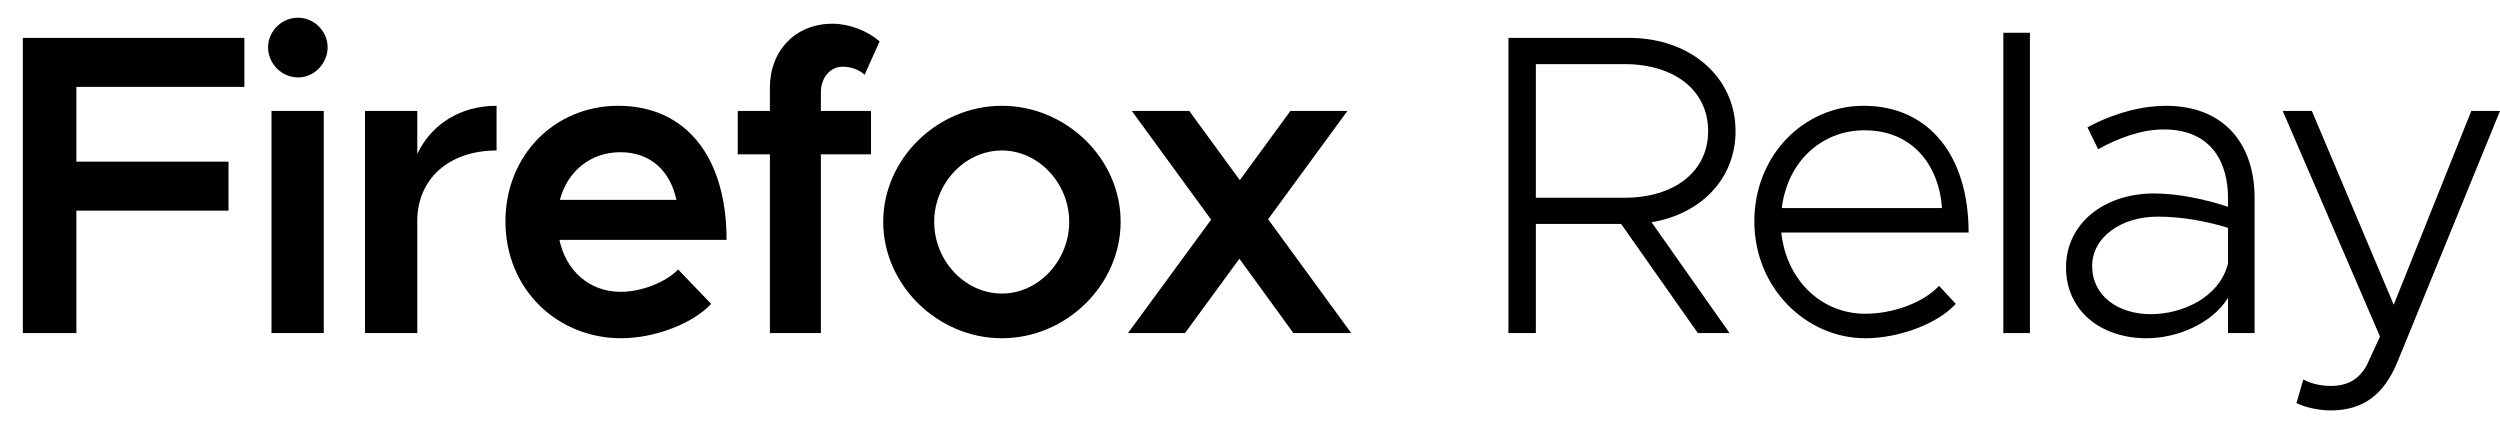 <svg width="94" height="16" viewBox="0 0 94 16" fill="none" xmlns="http://www.w3.org/2000/svg">
<path d="M9.188 3.267V1.425H0.858V12.524H2.872V7.92H8.592V6.078H2.872V3.267H9.188Z" fill="black"/>
<path d="M11.207 2.912C11.82 2.912 12.319 2.379 12.319 1.781C12.319 1.183 11.82 0.666 11.207 0.666C10.579 0.666 10.079 1.183 10.079 1.781C10.079 2.379 10.579 2.912 11.207 2.912ZM10.208 12.524H12.174V4.172H10.208V12.524Z" fill="black"/>
<path d="M15.69 5.787V4.172H13.724V12.524H15.69V8.308C15.69 6.724 16.882 5.658 18.671 5.658V3.978C17.301 3.978 16.221 4.673 15.69 5.787Z" fill="black"/>
<path d="M23.339 10.973C22.147 10.973 21.276 10.166 21.035 9.019H27.319C27.319 5.933 25.82 3.978 23.242 3.978C20.874 3.978 19.005 5.82 19.005 8.324C19.005 10.893 20.97 12.718 23.355 12.718C24.564 12.718 26.014 12.201 26.739 11.426L25.498 10.133C25.031 10.618 24.112 10.973 23.339 10.973ZM23.323 5.723C24.499 5.723 25.208 6.466 25.434 7.516H21.051C21.341 6.417 22.227 5.723 23.323 5.723Z" fill="black"/>
<path d="M30.865 3.477C30.865 2.912 31.22 2.508 31.687 2.508C32.025 2.508 32.331 2.637 32.509 2.815L33.073 1.555C32.605 1.151 31.929 0.892 31.3 0.892C29.915 0.892 28.948 1.894 28.948 3.299V4.172H27.739V5.804H28.948V12.524H30.865V5.804H32.75V4.172H30.865V3.477Z" fill="black"/>
<path d="M37.672 12.718C40.089 12.718 42.136 10.715 42.136 8.34C42.136 5.965 40.089 3.978 37.672 3.978C35.255 3.978 33.209 5.965 33.209 8.34C33.209 10.715 35.255 12.718 37.672 12.718ZM37.672 11.038C36.286 11.038 35.126 9.81 35.126 8.34C35.126 6.886 36.286 5.658 37.672 5.658C39.042 5.658 40.202 6.886 40.202 8.34C40.202 9.81 39.042 11.038 37.672 11.038Z" fill="black"/>
<path d="M50.807 12.524L47.681 8.243L50.662 4.172H48.519L46.617 6.773L44.716 4.172H42.557L45.538 8.259L42.412 12.524H44.555L46.601 9.729L48.632 12.524H50.807Z" fill="black"/>
<path d="M65.257 4.931C65.257 2.879 63.533 1.425 61.261 1.425H56.717V12.524H57.748V8.421H60.955L63.839 12.524H65.032L62.099 8.356C63.952 8.049 65.257 6.724 65.257 4.931ZM57.748 2.411H61.084C62.937 2.411 64.226 3.38 64.226 4.931C64.226 6.466 62.937 7.435 61.084 7.435H57.748V2.411Z" fill="black"/>
<path d="M70.137 11.797C68.429 11.797 67.156 10.473 66.978 8.744H74.02C74.02 5.868 72.538 3.978 70.072 3.978C67.816 3.978 65.963 5.852 65.963 8.324C65.963 10.828 67.913 12.718 70.137 12.718C71.361 12.718 72.828 12.201 73.537 11.426L72.908 10.747C72.328 11.377 71.184 11.797 70.137 11.797ZM70.105 4.899C71.861 4.899 72.892 6.143 73.021 7.823H66.995C67.204 6.094 68.477 4.899 70.105 4.899Z" fill="black"/>
<path d="M75.326 12.524H76.325V1.232H75.326V12.524Z" fill="black"/>
<path d="M81.436 3.978C80.615 3.978 79.583 4.204 78.488 4.786L78.89 5.61C79.648 5.19 80.518 4.867 81.356 4.867C83.225 4.867 83.773 6.207 83.773 7.435V7.775C82.886 7.484 81.888 7.274 80.985 7.274C79.116 7.274 77.682 8.405 77.682 10.053C77.682 11.668 78.971 12.718 80.711 12.718C81.839 12.718 83.16 12.185 83.773 11.2V12.524H84.772V7.435C84.772 5.416 83.628 3.978 81.436 3.978ZM80.872 11.813C79.632 11.813 78.665 11.119 78.665 10.004C78.665 8.922 79.744 8.146 81.13 8.146C82.065 8.146 82.983 8.324 83.773 8.566V9.907C83.451 11.2 82.032 11.813 80.872 11.813Z" fill="black"/>
<path d="M87.668 15.432C88.828 15.416 89.633 14.883 90.165 13.558L94 4.172H92.921L90.004 11.458L86.926 4.172H85.831L89.488 12.654L88.989 13.736C88.683 14.285 88.248 14.511 87.635 14.511C87.281 14.511 86.91 14.431 86.604 14.269L86.346 15.158C86.733 15.335 87.2 15.432 87.668 15.432Z" fill="black"/>
</svg>
